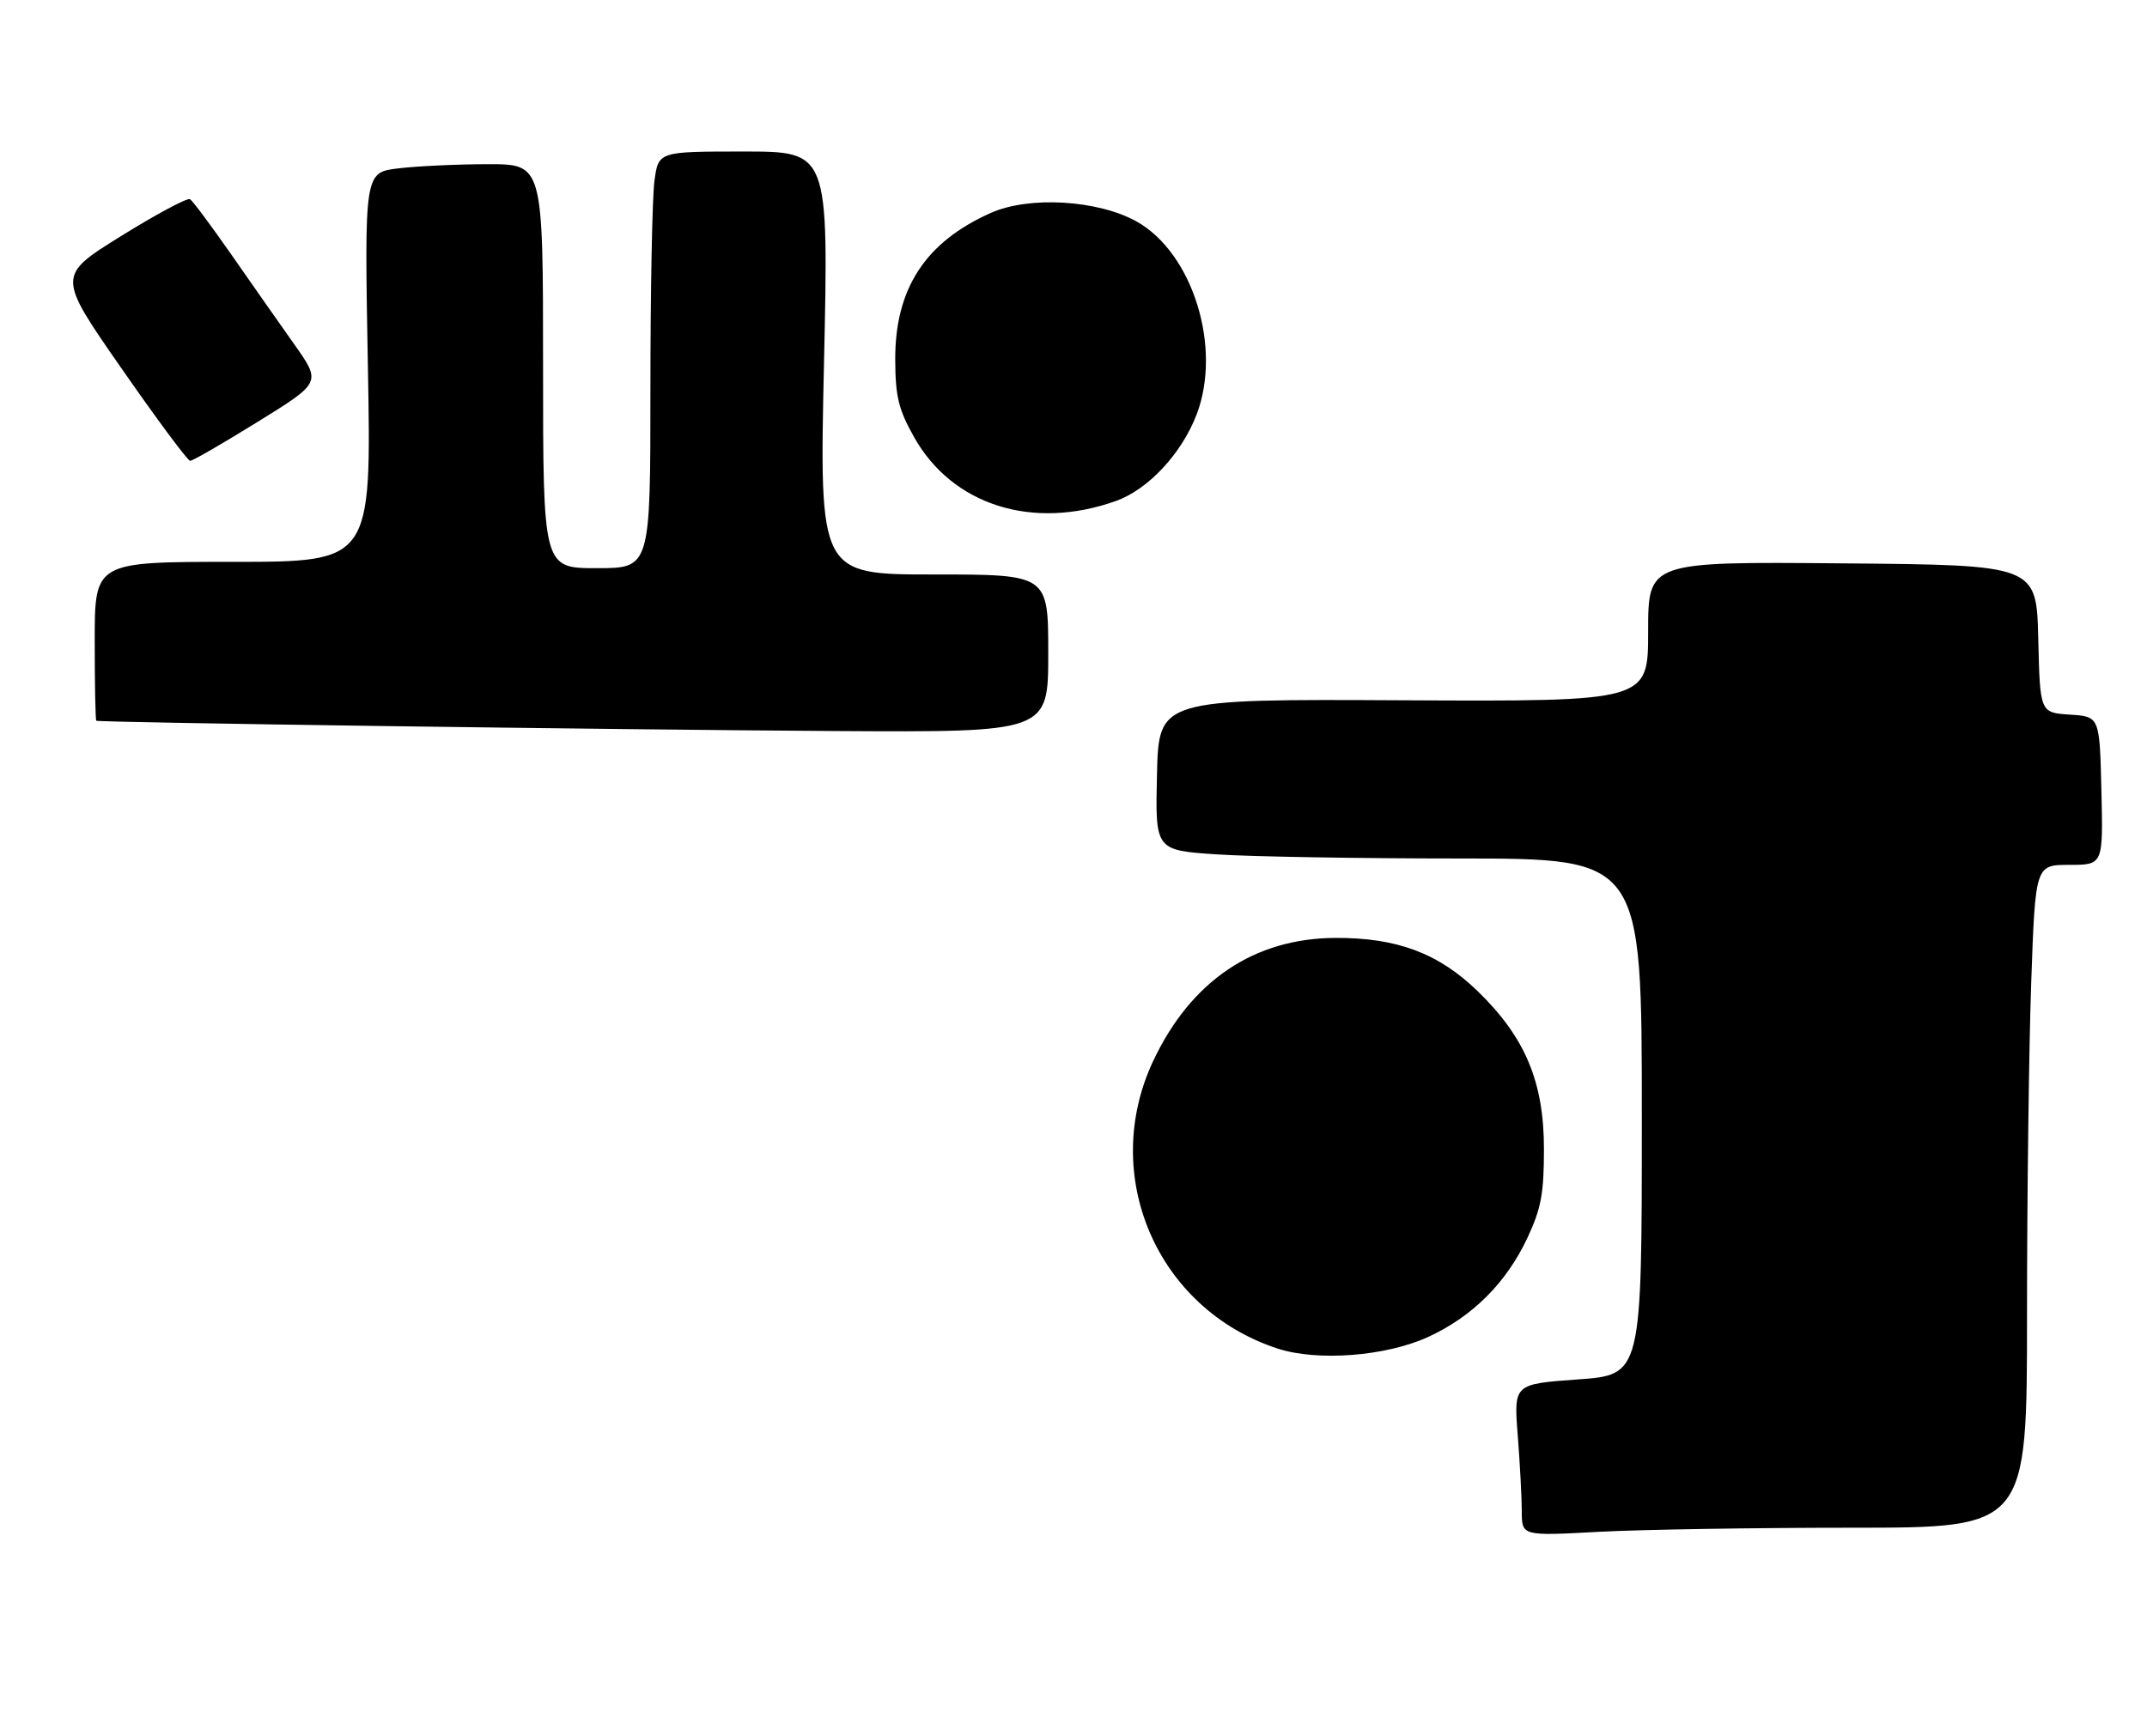 <?xml version="1.0" encoding="UTF-8" standalone="no"?>
<!DOCTYPE svg PUBLIC "-//W3C//DTD SVG 1.1//EN" "http://www.w3.org/Graphics/SVG/1.1/DTD/svg11.dtd" >
<svg xmlns="http://www.w3.org/2000/svg" xmlns:xlink="http://www.w3.org/1999/xlink" version="1.1" viewBox="0 0 340 275">
 <g >
 <path fill="currentColor"
d=" M 293.16 242.00 C 321.00 242.00 321.00 242.00 321.00 208.25 C 321.00 189.69 321.30 166.06 321.66 155.75 C 322.32 137.00 322.32 137.00 327.69 137.00 C 333.06 137.00 333.06 137.00 332.78 125.25 C 332.50 113.50 332.50 113.50 327.78 113.20 C 323.06 112.89 323.06 112.89 322.78 101.20 C 322.50 89.50 322.50 89.50 291.75 89.24 C 261.00 88.97 261.00 88.97 261.00 100.05 C 261.00 111.12 261.00 111.12 222.25 110.93 C 183.50 110.73 183.50 110.73 183.22 122.71 C 182.94 134.69 182.94 134.69 192.72 135.34 C 198.10 135.70 215.44 135.99 231.25 135.99 C 260.00 136.00 260.00 136.00 260.00 176.89 C 260.00 217.78 260.00 217.78 249.86 218.51 C 239.72 219.24 239.72 219.24 240.35 227.37 C 240.70 231.84 240.99 237.26 240.99 239.40 C 241.00 243.31 241.00 243.31 253.16 242.65 C 259.84 242.29 277.84 242.00 293.16 242.00 Z  M 226.14 211.79 C 233.16 208.58 238.54 203.21 241.88 196.09 C 244.06 191.43 244.50 189.08 244.50 182.00 C 244.50 171.41 241.55 164.35 234.07 157.07 C 227.85 151.01 221.26 148.53 211.50 148.57 C 198.62 148.62 188.63 155.35 182.65 168.00 C 174.07 186.16 183.21 207.37 202.32 213.62 C 208.63 215.68 219.46 214.85 226.14 211.79 Z  M 166.00 103.50 C 166.00 91.00 166.00 91.00 147.88 91.00 C 129.75 91.00 129.75 91.00 130.49 57.50 C 131.23 24.00 131.23 24.00 117.75 24.00 C 104.27 24.00 104.27 24.00 103.64 28.64 C 103.29 31.19 103.00 46.04 103.00 61.64 C 103.00 90.00 103.00 90.00 94.50 90.00 C 86.00 90.00 86.00 90.00 86.00 58.00 C 86.00 26.00 86.00 26.00 77.25 26.01 C 72.44 26.01 66.07 26.31 63.10 26.67 C 57.70 27.31 57.70 27.31 58.26 58.16 C 58.83 89.00 58.83 89.00 36.92 89.00 C 15.00 89.00 15.00 89.00 15.00 101.50 C 15.00 108.38 15.11 114.08 15.25 114.17 C 15.67 114.45 96.53 115.58 132.25 115.80 C 166.00 116.00 166.00 116.00 166.00 103.50 Z  M 176.69 79.37 C 181.82 77.55 187.12 71.87 189.50 65.65 C 193.55 55.05 188.89 40.07 180.00 35.09 C 173.88 31.67 162.99 31.02 156.92 33.72 C 146.51 38.35 141.69 45.77 141.77 57.10 C 141.80 62.84 142.30 64.88 144.76 69.25 C 150.82 80.03 163.51 84.05 176.69 79.37 Z  M 40.86 66.79 C 50.88 60.59 50.88 60.59 46.60 54.54 C 44.25 51.22 39.74 44.79 36.59 40.26 C 33.43 35.73 30.51 31.81 30.09 31.55 C 29.67 31.30 24.76 33.92 19.18 37.39 C 9.04 43.69 9.04 43.69 19.23 58.34 C 24.83 66.40 29.73 73.00 30.12 73.00 C 30.51 73.00 35.34 70.21 40.86 66.79 Z "/>
</g>
</svg>